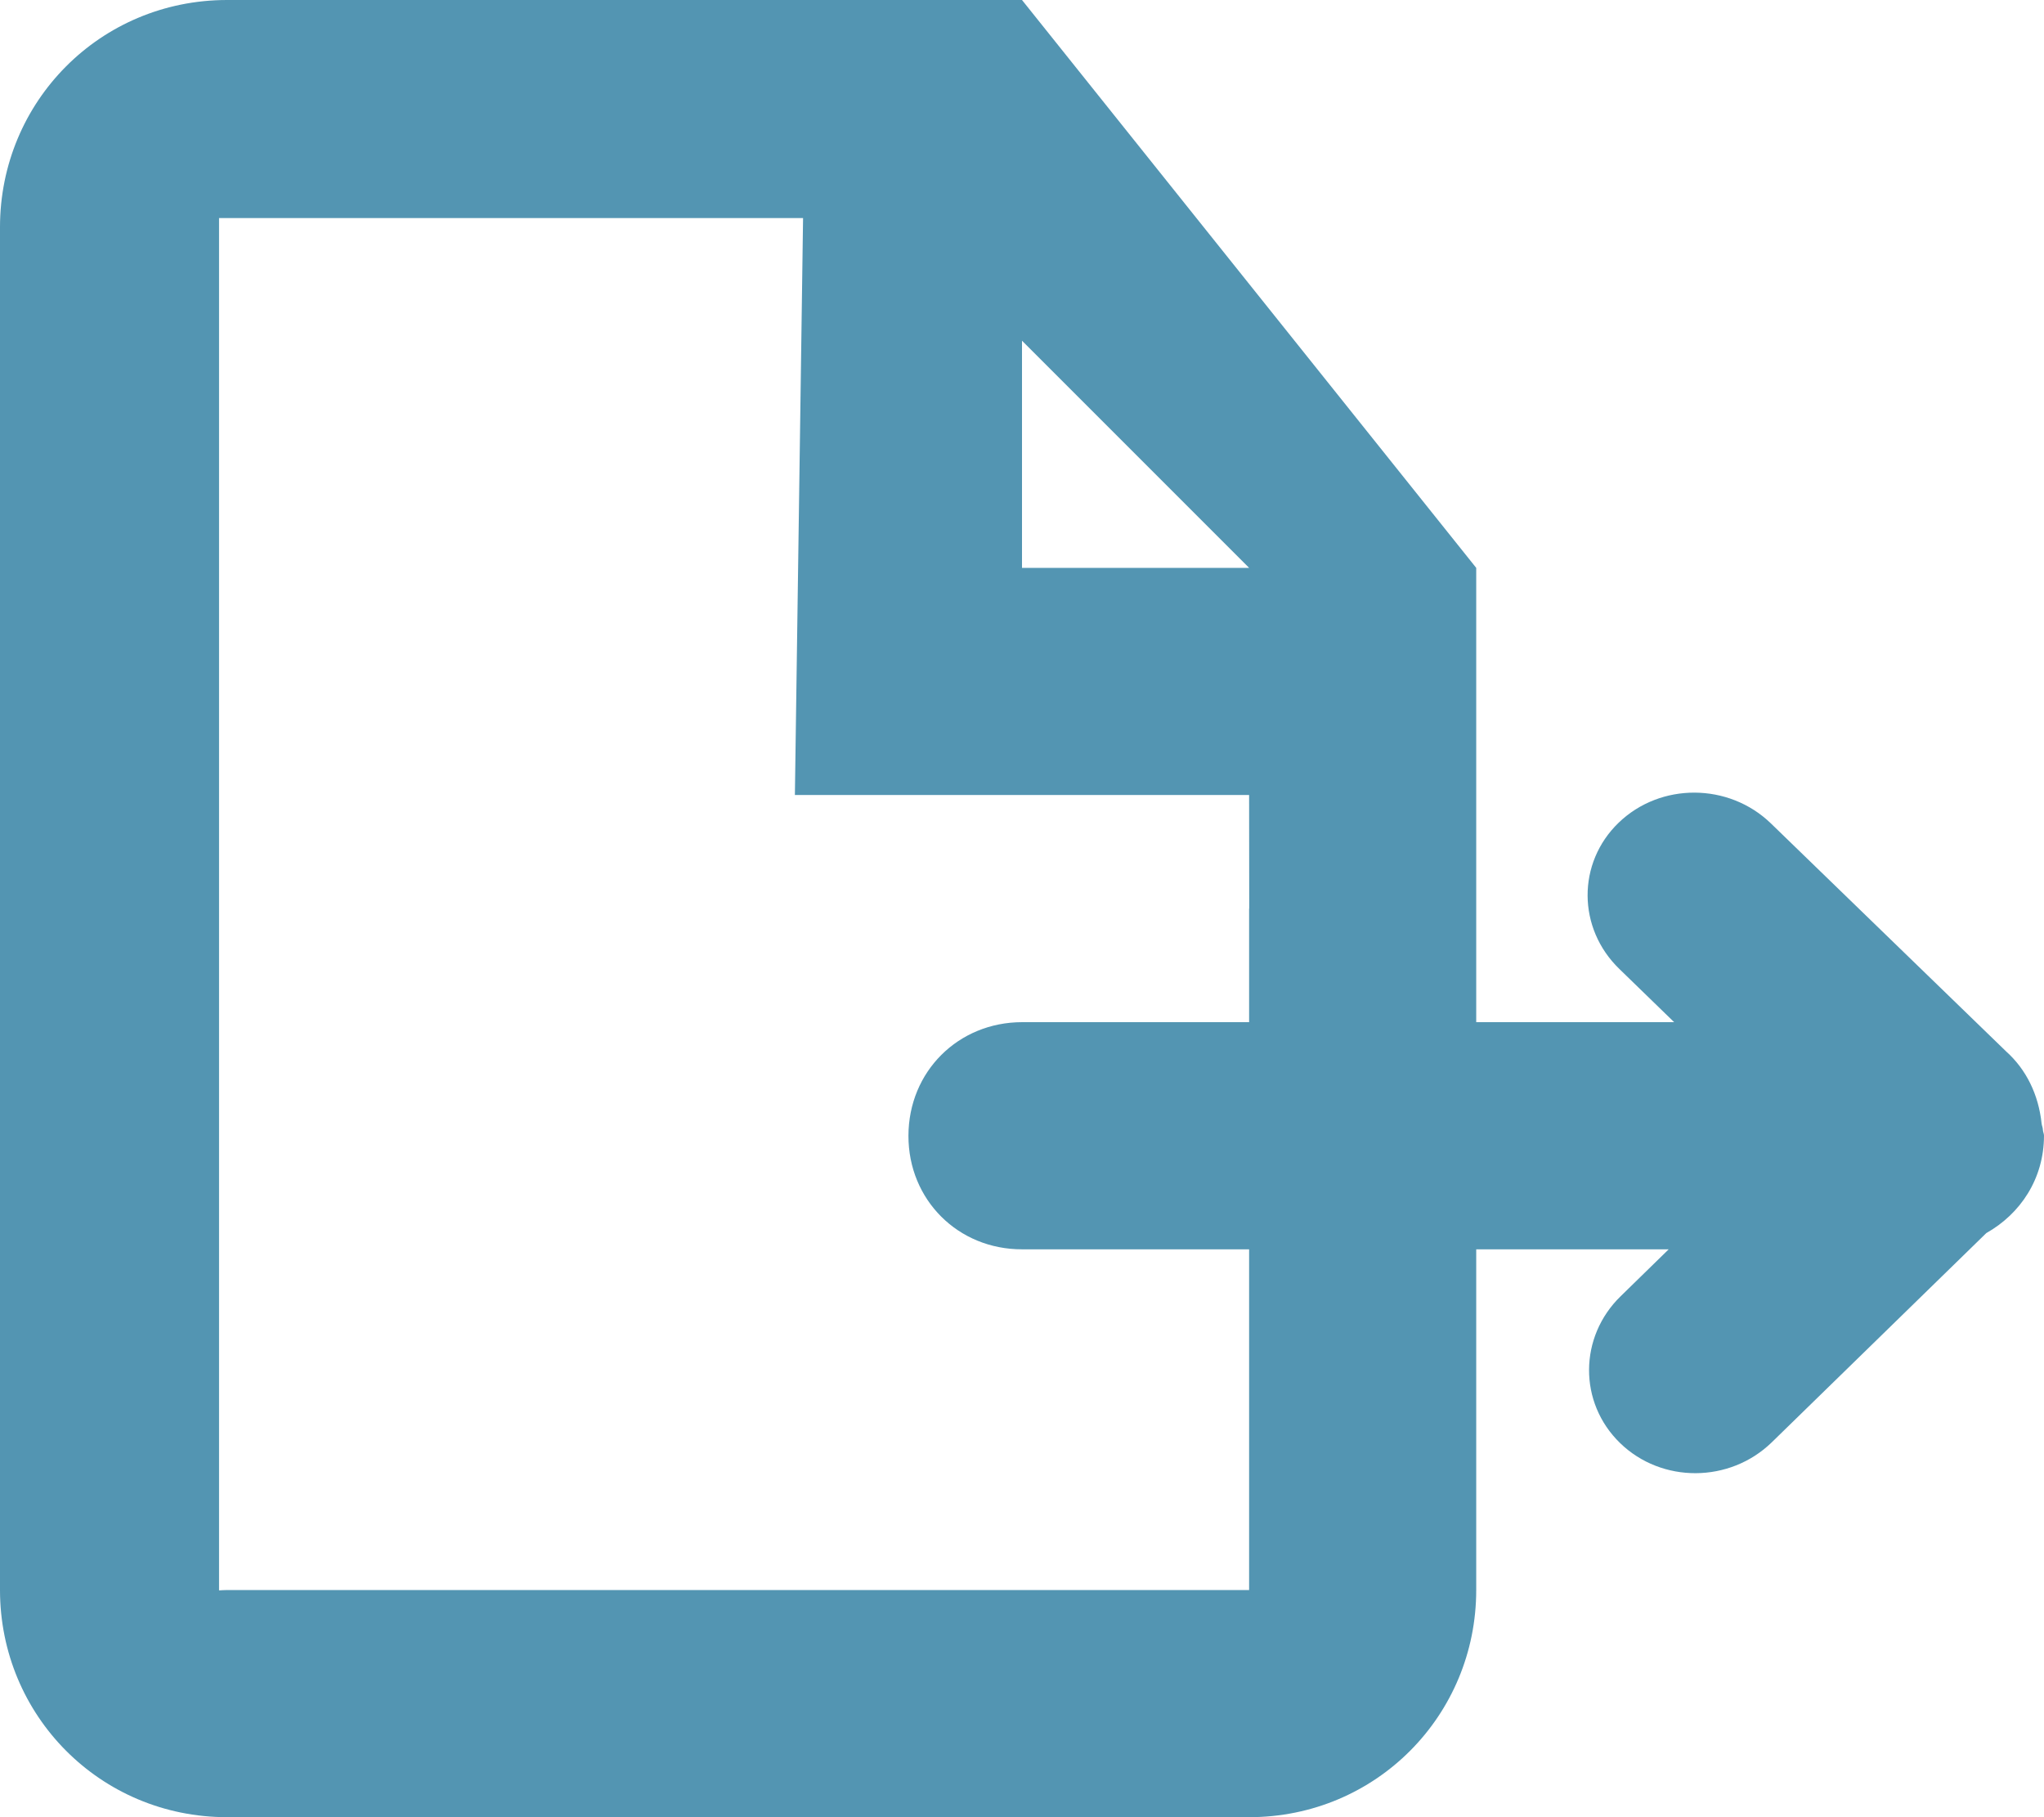 <?xml version="1.0" encoding="utf-8"?>
<!-- Generator: Adobe Illustrator 17.0.1, SVG Export Plug-In . SVG Version: 6.00 Build 0)  -->
<!DOCTYPE svg PUBLIC "-//W3C//DTD SVG 1.1//EN" "http://www.w3.org/Graphics/SVG/1.1/DTD/svg11.dtd">
<svg version="1.1" id="Layer_1" xmlns="http://www.w3.org/2000/svg" xmlns:xlink="http://www.w3.org/1999/xlink" x="0px" y="0px"
	 width="18px" height="16px" viewBox="0 0 18 16" enable-background="new 0 0 18 16" xml:space="preserve">
<g>
	<path id="answer" fill="#5395b2" d="M18,10c0-0.019-0.009-0.034-0.01-0.053c0-0.018-0.009-0.036-0.011-0.054
		c-0.027-0.255-0.135-0.476-0.312-0.635l-2.073-2.009c-0.371-0.358-0.971-0.36-1.339-0.006s-0.365,0.931,0.006,1.289L14.743,9H13V5
		L9,0H2C0.882,0,0,0.895,0,2v12c0,1.104,0.882,2,2,2h9c1.118,0,2-0.896,2-2v-3h1.695l-0.422,0.412
		c-0.37,0.359-0.373,0.938-0.006,1.294c0.367,0.356,0.965,0.353,1.335-0.006l1.89-1.843C17.792,10.688,17.999,10.38,18,10z M9,3l2,2
		H9V3z M1.929,14.003V1.92h5.143L7,7h4c0,0.031,0.001,0.421,0.001,1H11v1H9c-0.562,0.001-0.999,0.435-1,1
		c-0.001,0.565,0.438,1.001,1,1h2v0.242c0,1.271,0,2.42,0,2.758H2C1.973,14,1.954,14.002,1.929,14.003z"/>
</g>
</svg>
